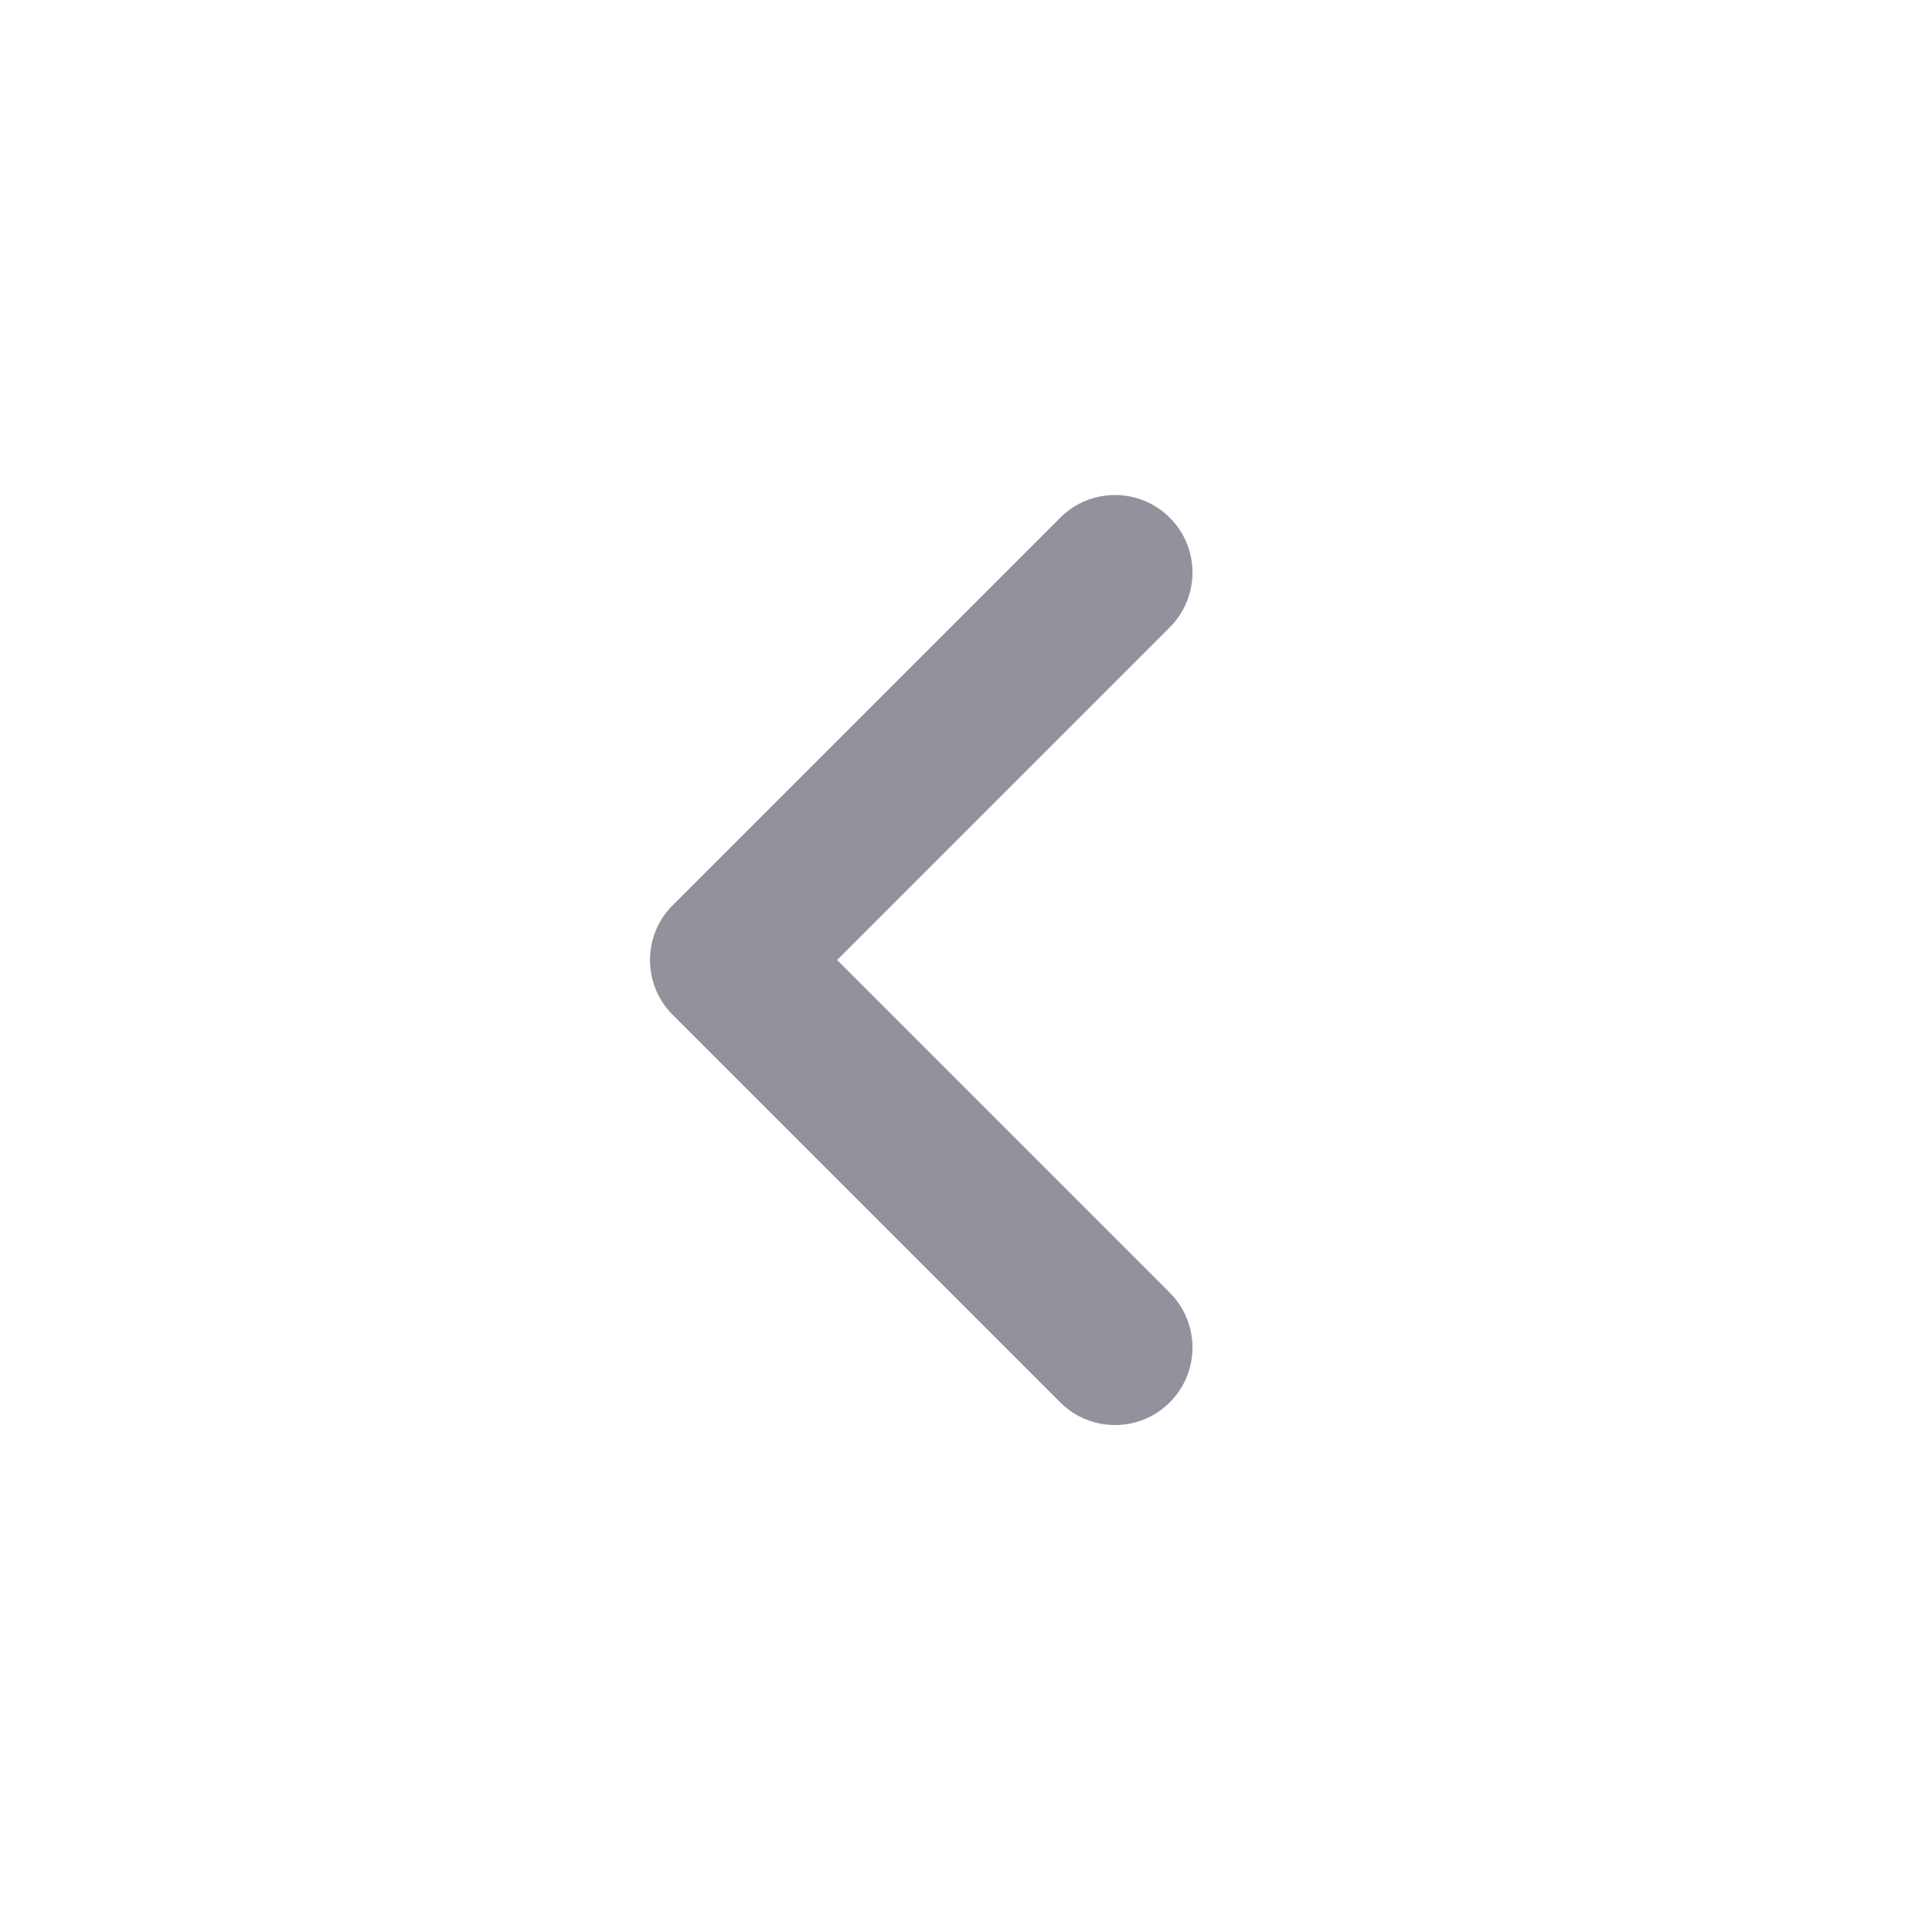 <svg width="29" height="29" viewBox="0 0 29 29" fill="none" xmlns="http://www.w3.org/2000/svg">
<path fill-rule="evenodd" clip-rule="evenodd" d="M12.565 14.41L17.559 19.404C18.013 19.859 18.013 20.595 17.559 21.05C17.105 21.504 16.368 21.504 15.914 21.05L10.097 15.233C9.643 14.779 9.643 14.042 10.097 13.588L15.914 7.771C16.368 7.317 17.105 7.317 17.559 7.771C18.013 8.225 18.013 8.962 17.559 9.416L12.565 14.41Z" fill="#92929D"/>
</svg>
